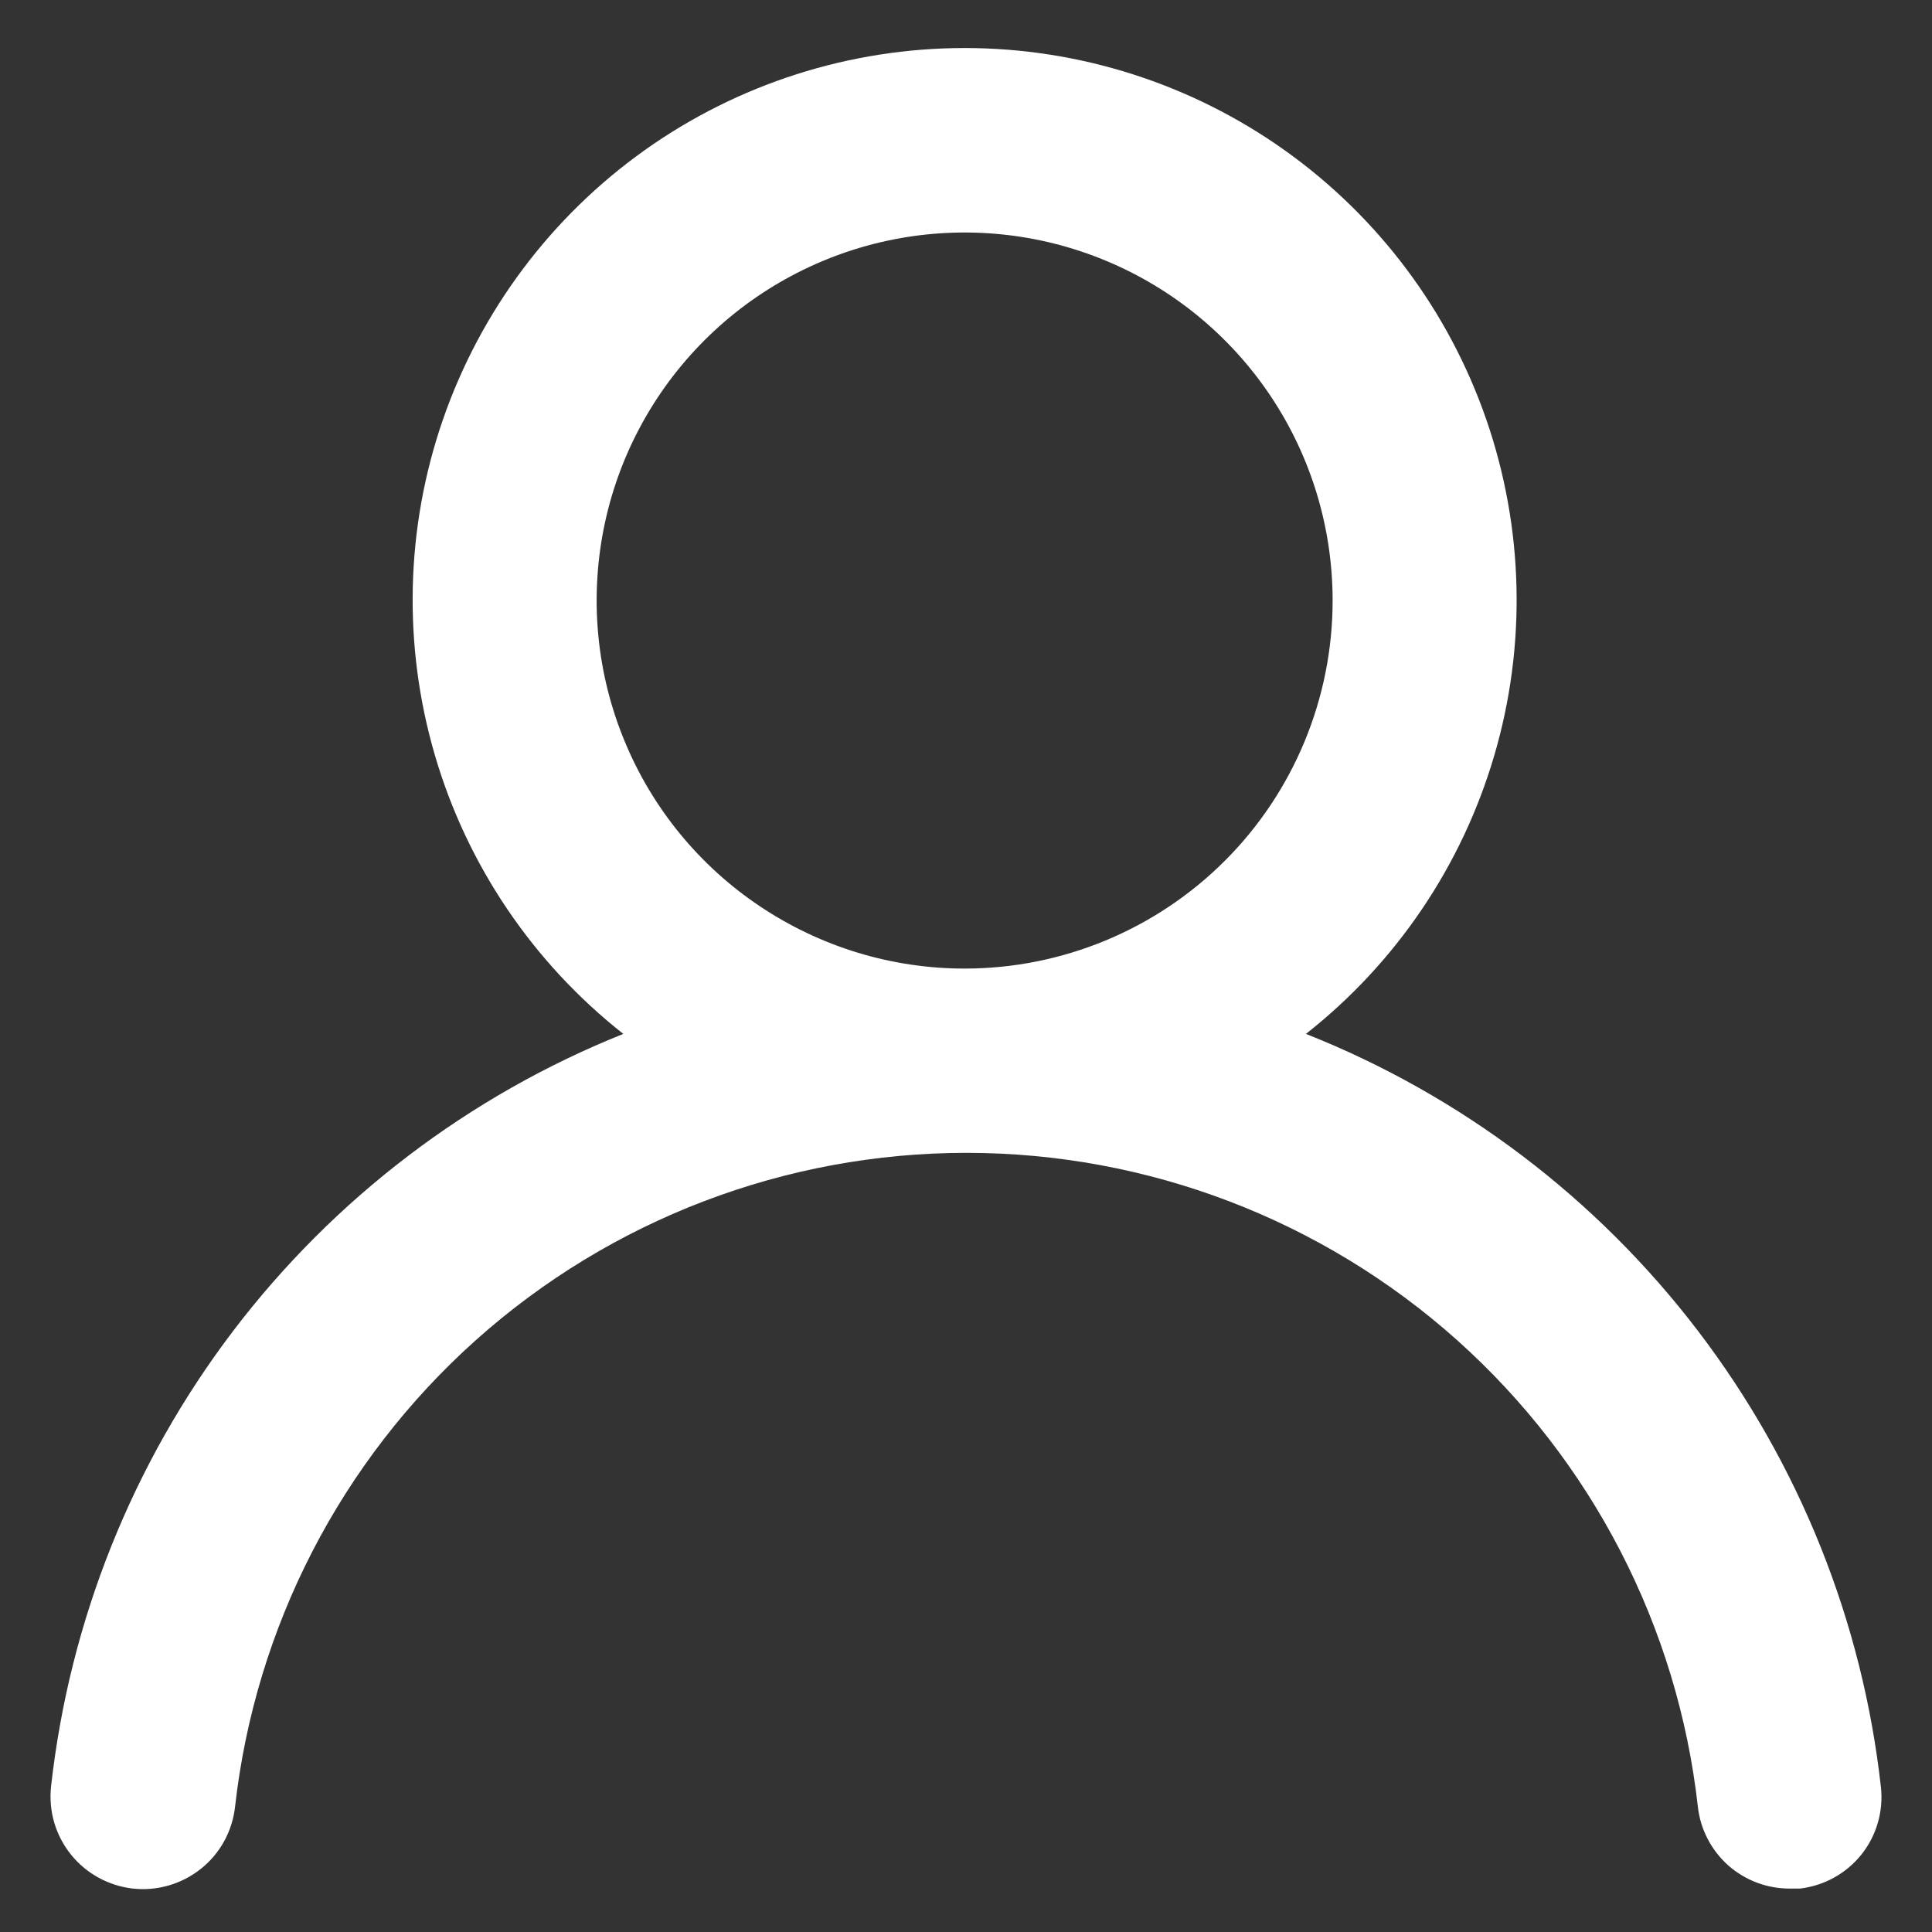 <svg width="21" height="21" viewBox="0 0 21 21" fill="none" xmlns="http://www.w3.org/2000/svg">
<rect x="0" y="0" width="21" height="21" fill="#333333" stroke="none"/>
<path d="M14.195 11.238C15.176 10.466 15.891 9.409 16.242 8.212C16.594 7.015 16.563 5.738 16.155 4.559C15.747 3.38 14.982 2.358 13.965 1.634C12.949 0.911 11.733 0.522 10.485 0.522C9.238 0.522 8.021 0.911 7.005 1.634C5.989 2.358 5.224 3.38 4.815 4.559C4.407 5.738 4.377 7.015 4.728 8.212C5.079 9.409 5.795 10.466 6.775 11.238C5.095 11.911 3.63 13.027 2.534 14.467C1.439 15.908 0.755 17.619 0.555 19.418C0.541 19.549 0.552 19.682 0.589 19.809C0.626 19.936 0.688 20.054 0.77 20.157C0.937 20.365 1.18 20.498 1.445 20.528C1.71 20.557 1.976 20.479 2.185 20.312C2.393 20.146 2.526 19.903 2.555 19.638C2.775 17.683 3.707 15.877 5.173 14.566C6.64 13.255 8.538 12.531 10.505 12.531C12.472 12.531 14.37 13.255 15.837 14.566C17.303 15.877 18.236 17.683 18.455 19.638C18.482 19.883 18.6 20.11 18.784 20.275C18.969 20.439 19.208 20.529 19.455 20.528H19.565C19.827 20.497 20.067 20.365 20.232 20.159C20.397 19.953 20.473 19.69 20.445 19.428C20.245 17.624 19.557 15.909 18.456 14.466C17.355 13.023 15.882 11.907 14.195 11.238V11.238ZM10.485 10.528C9.694 10.528 8.921 10.293 8.263 9.853C7.605 9.414 7.092 8.789 6.79 8.058C6.487 7.327 6.408 6.523 6.562 5.747C6.716 4.971 7.097 4.259 7.657 3.699C8.216 3.14 8.929 2.759 9.705 2.604C10.481 2.45 11.285 2.529 12.016 2.832C12.747 3.135 13.372 3.648 13.811 4.305C14.251 4.963 14.485 5.736 14.485 6.528C14.485 7.588 14.064 8.606 13.314 9.356C12.563 10.106 11.546 10.528 10.485 10.528Z" fill="white"/>
</svg>
